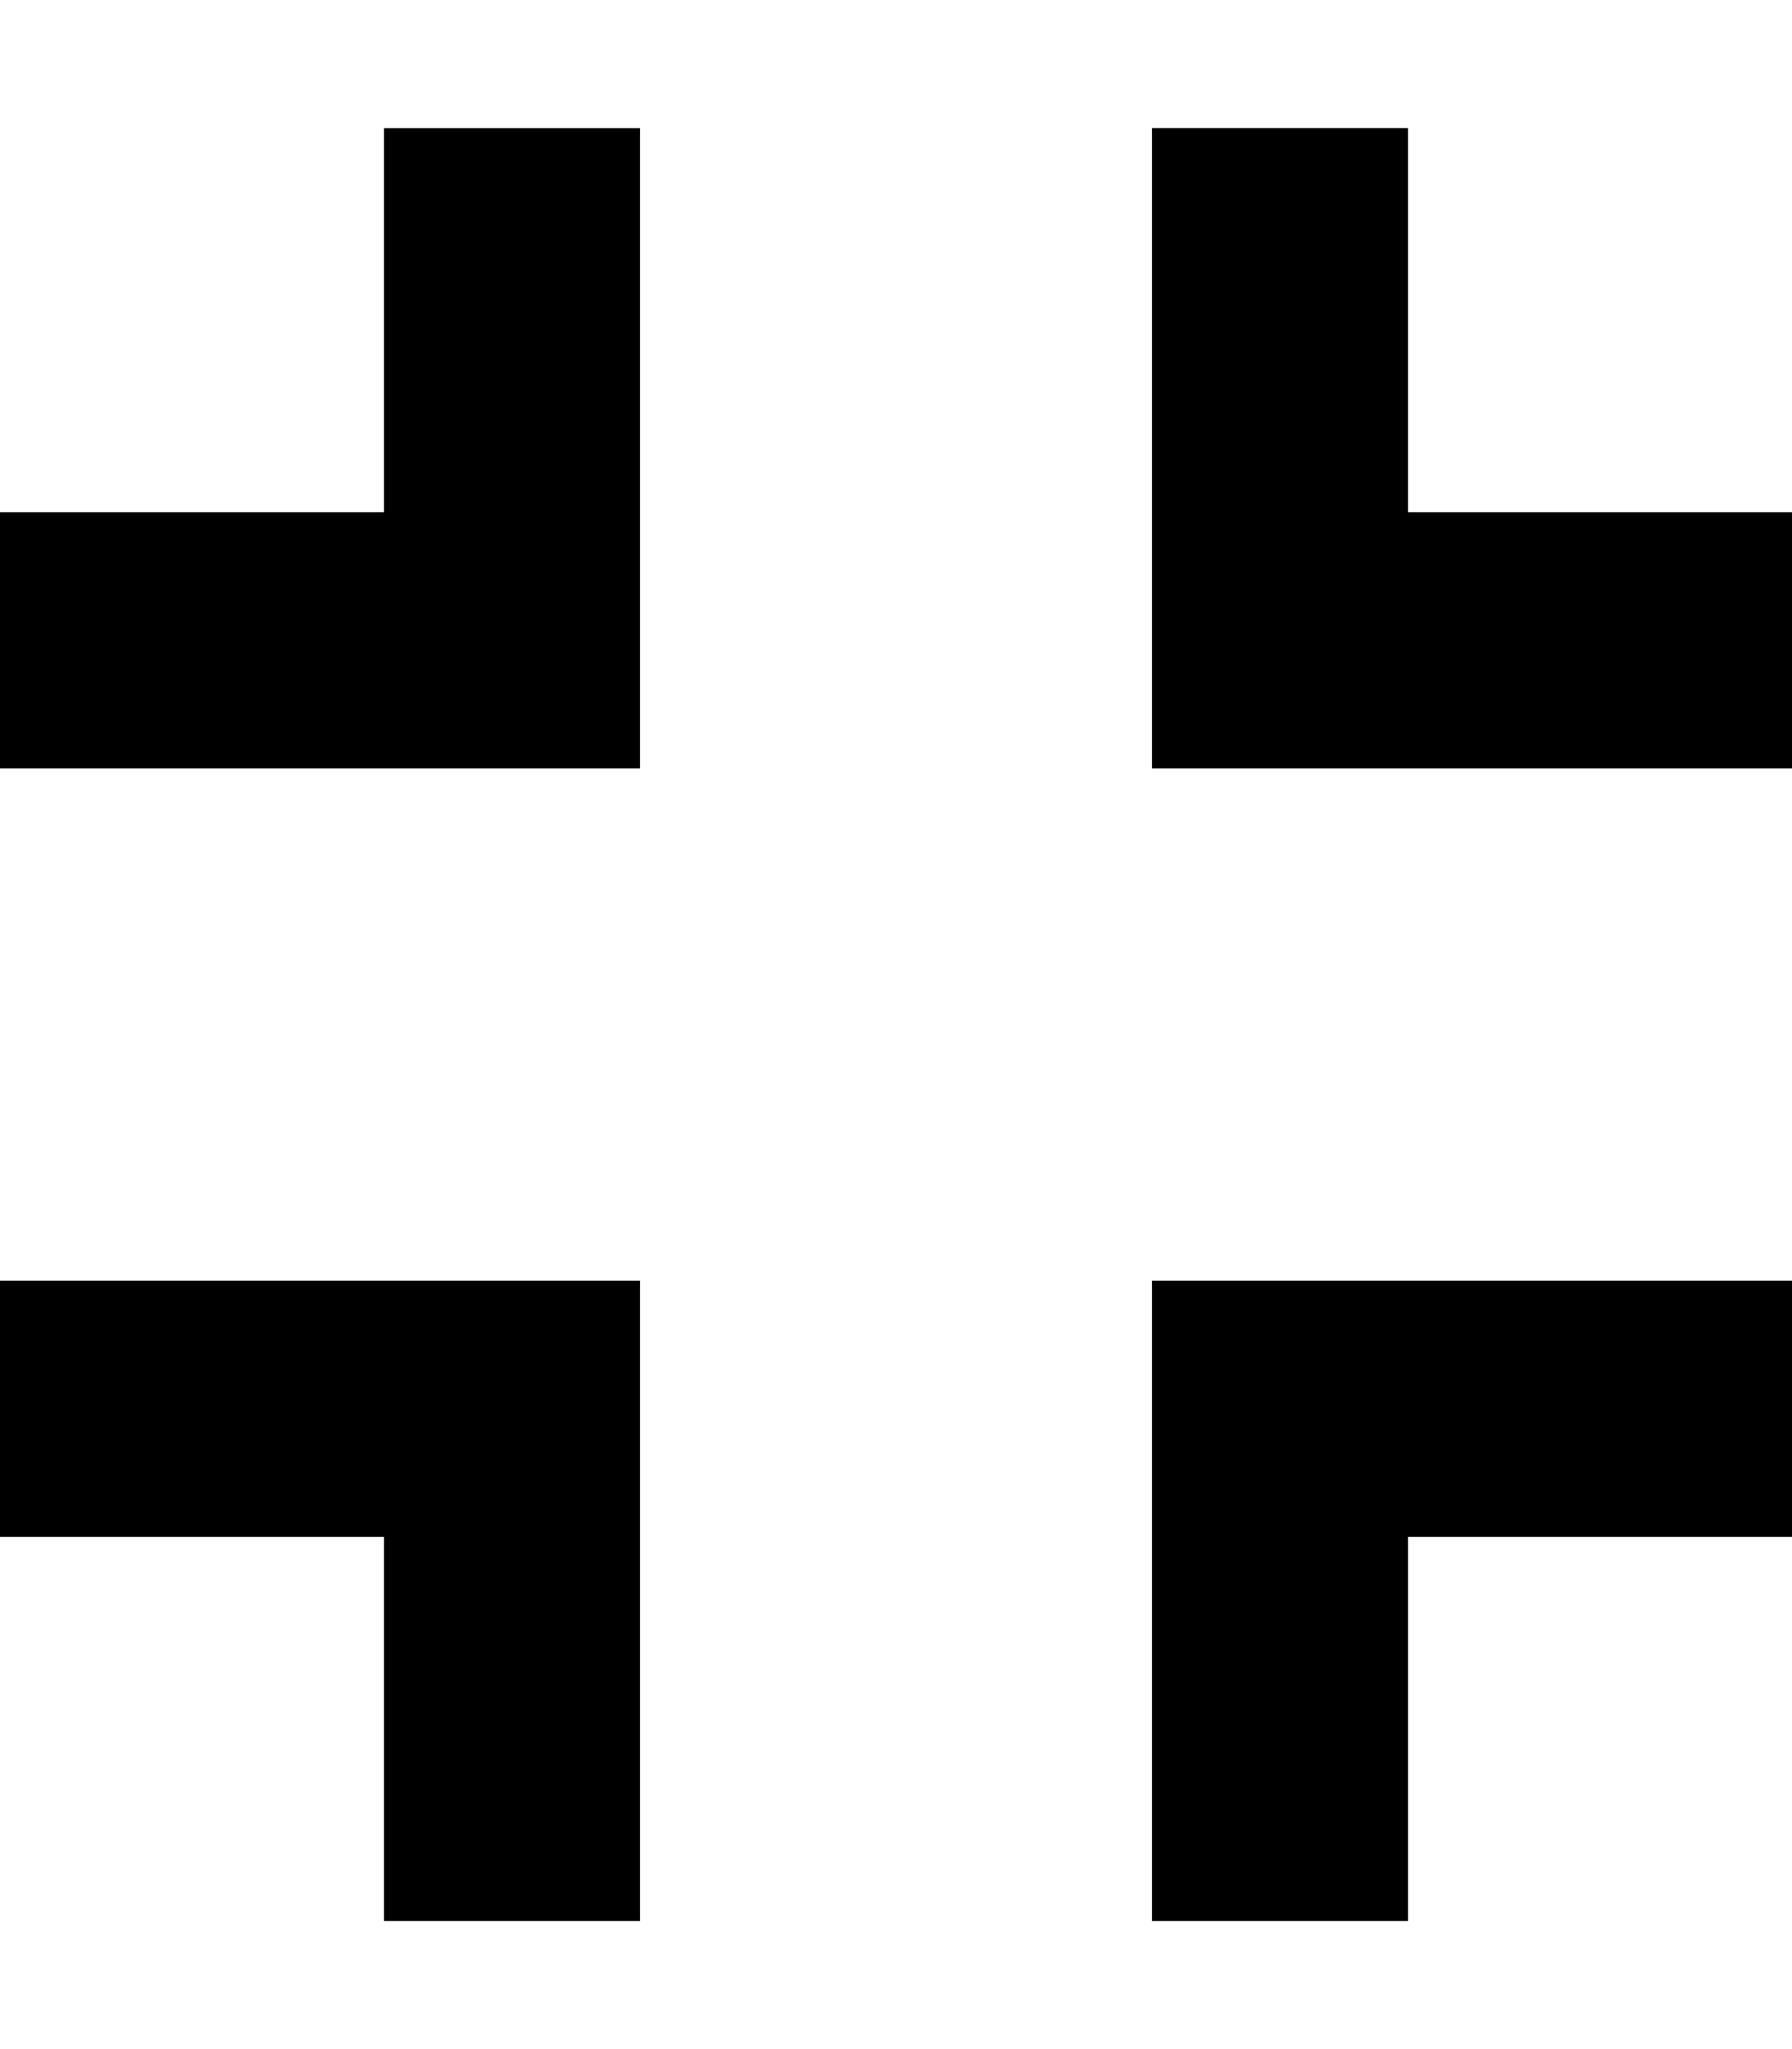 <svg xmlns="http://www.w3.org/2000/svg" viewBox="0 0 448 512"><path class="pr-icon-duotone-secondary" d="M0 320l0 64 32 0 64 0 0 64 0 32 64 0 0-32 0-96 0-32-32 0-96 0L0 320zM288 32l0 32 0 96 0 32 32 0 96 0 32 0 0-64-32 0-64 0 0-64 0-32-64 0z"/><path class="pr-icon-duotone-primary" d="M160 64l0-32L96 32l0 32 0 64-64 0L0 128l0 64 32 0 96 0 32 0 0-32 0-96zM320 320l-32 0 0 32 0 96 0 32 64 0 0-32 0-64 64 0 32 0 0-64-32 0-96 0z"/></svg>